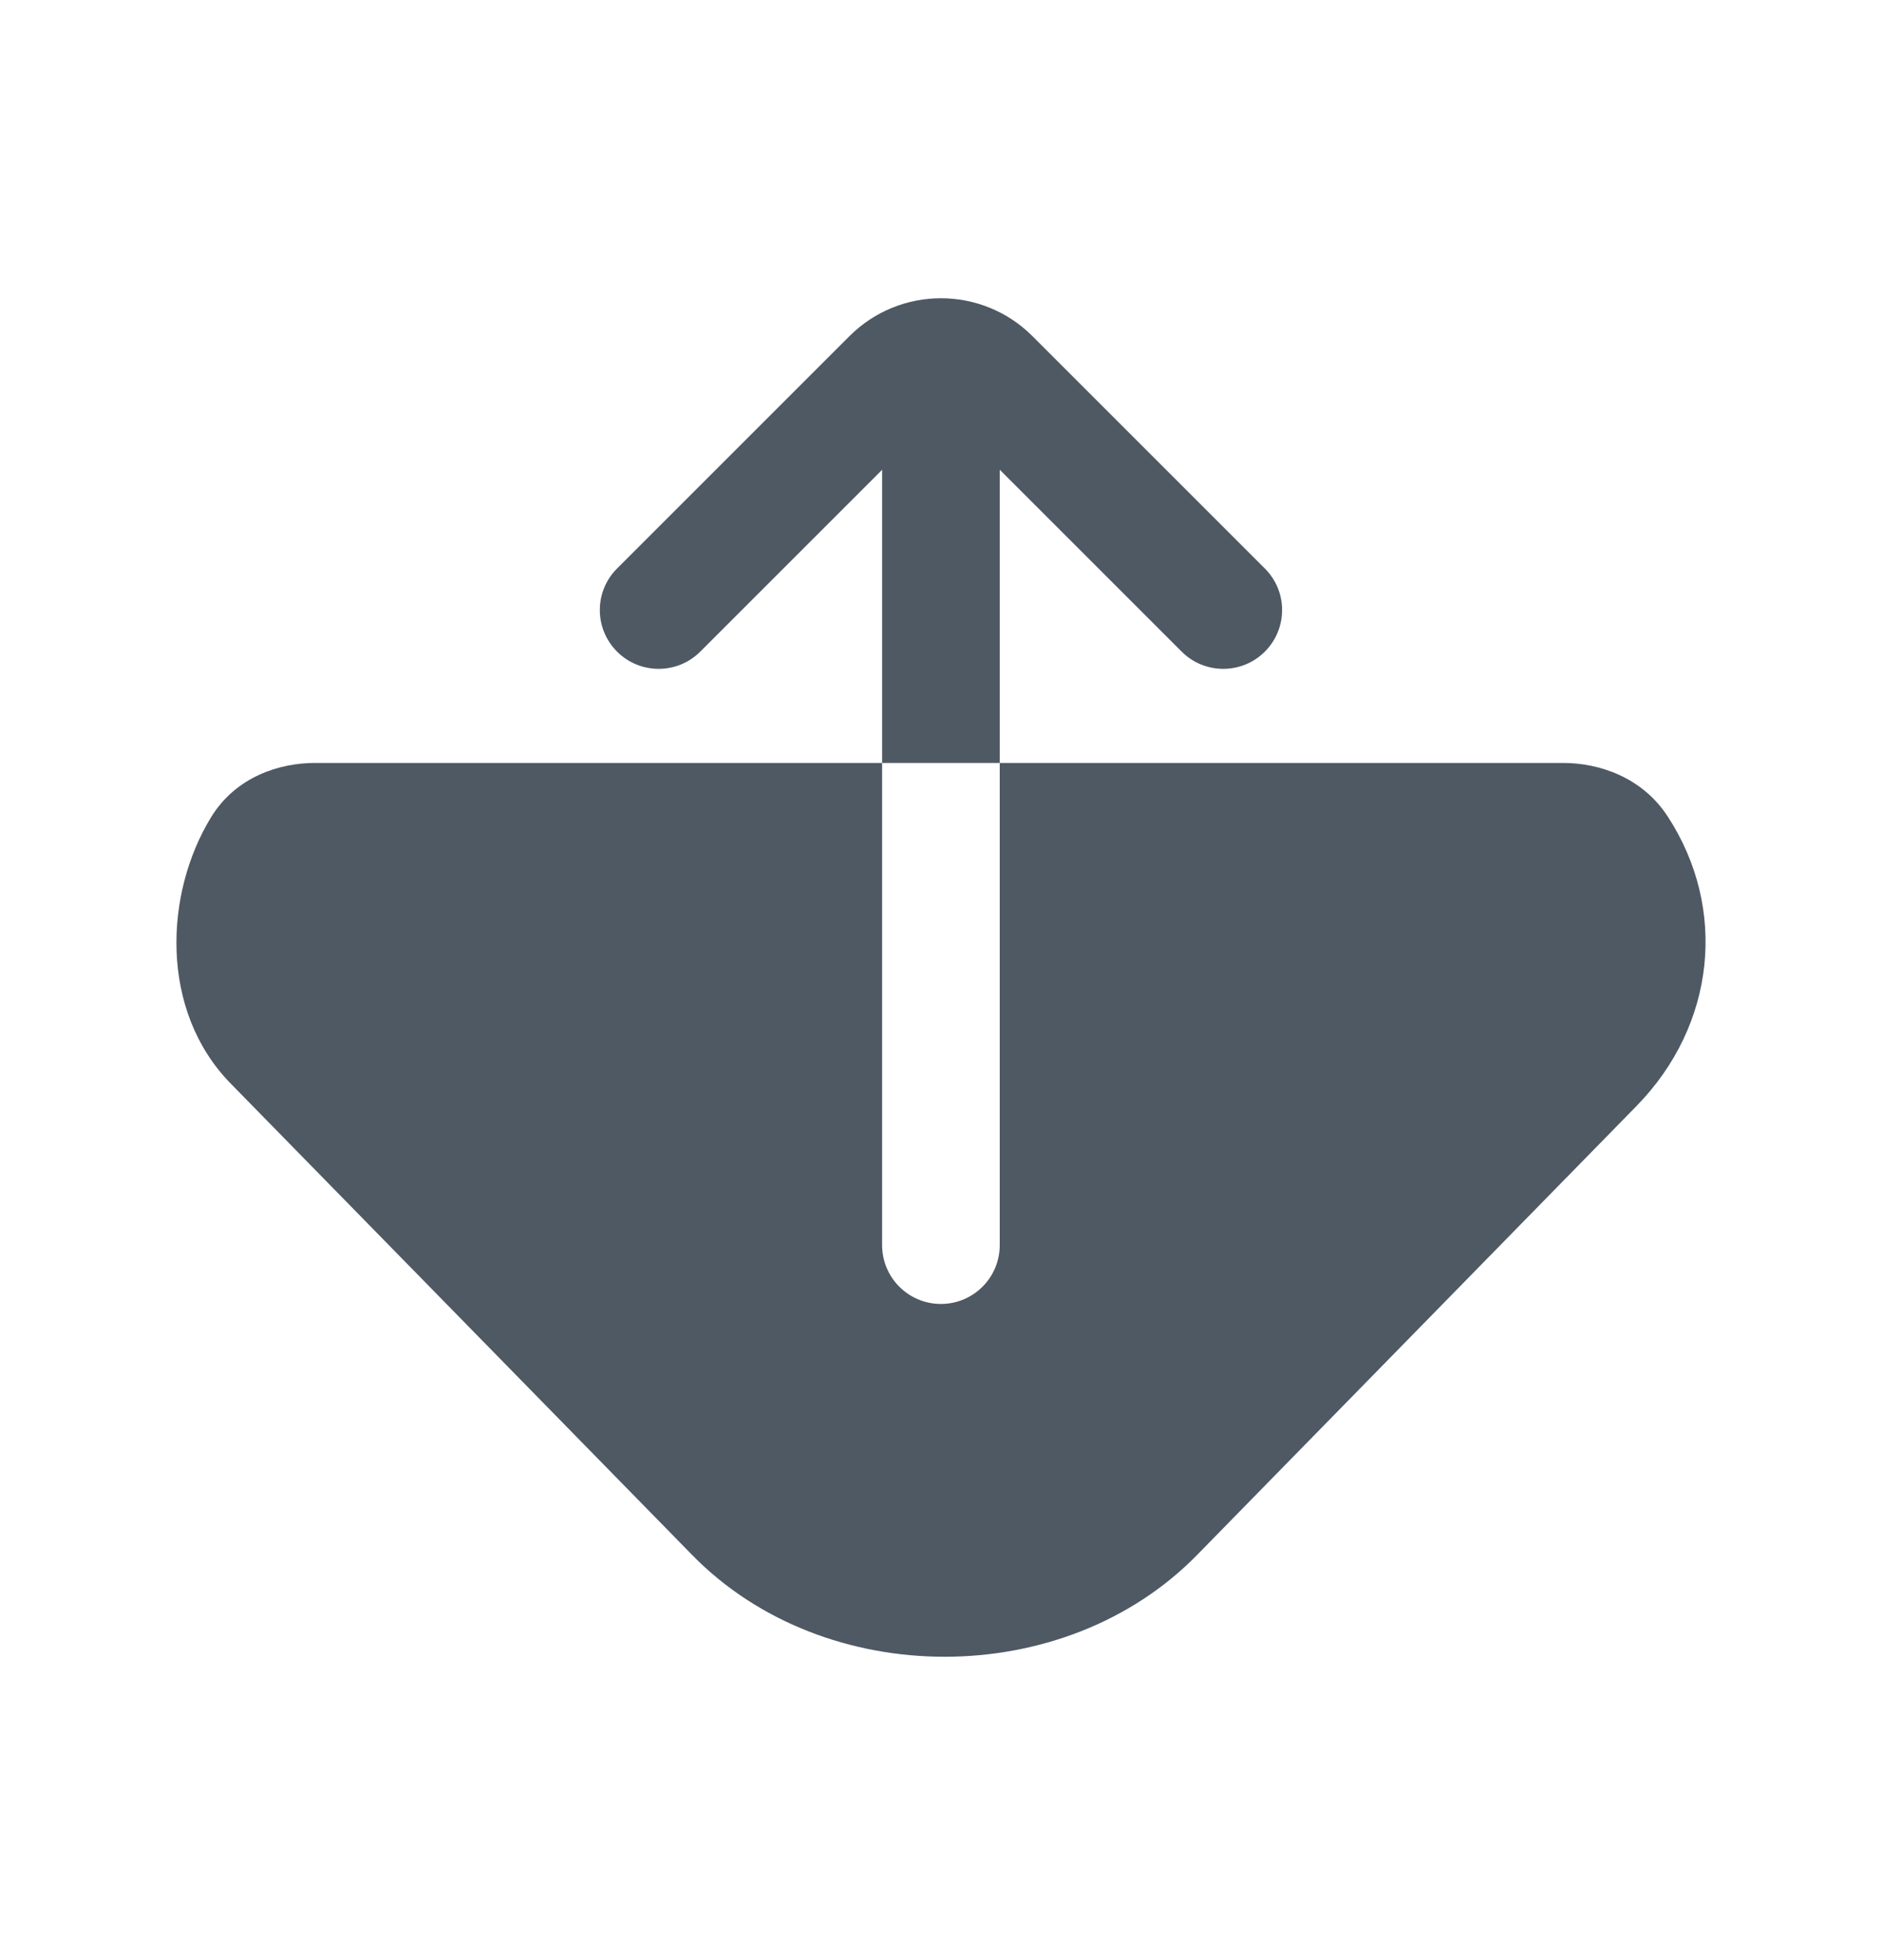 <svg width="24" height="25" viewBox="0 0 24 25" fill="none" xmlns="http://www.w3.org/2000/svg">
<path fill-rule="evenodd" clip-rule="evenodd" d="M15.069 8.311L12.749 5.991V9.731H11.249V5.992L8.93 8.311C8.637 8.604 8.162 8.604 7.869 8.311C7.576 8.018 7.576 7.543 7.869 7.251L10.833 4.287C11.477 3.643 12.522 3.643 13.166 4.287L16.13 7.251C16.423 7.543 16.423 8.018 16.13 8.311C15.837 8.604 15.362 8.604 15.069 8.311ZM11.249 9.731H4.012C3.579 9.731 3.017 9.897 2.695 10.418C2.097 11.388 2.029 12.888 2.942 13.82L8.828 19.834C10.52 21.563 13.572 21.563 15.264 19.834L20.87 14.106C21.88 13.073 22.033 11.585 21.265 10.41C20.937 9.909 20.387 9.731 19.936 9.731H12.749V15.881C12.749 16.295 12.413 16.631 11.999 16.631C11.585 16.631 11.249 16.295 11.249 15.881L11.249 9.731Z" fill="#4E5964"/>
</svg>
